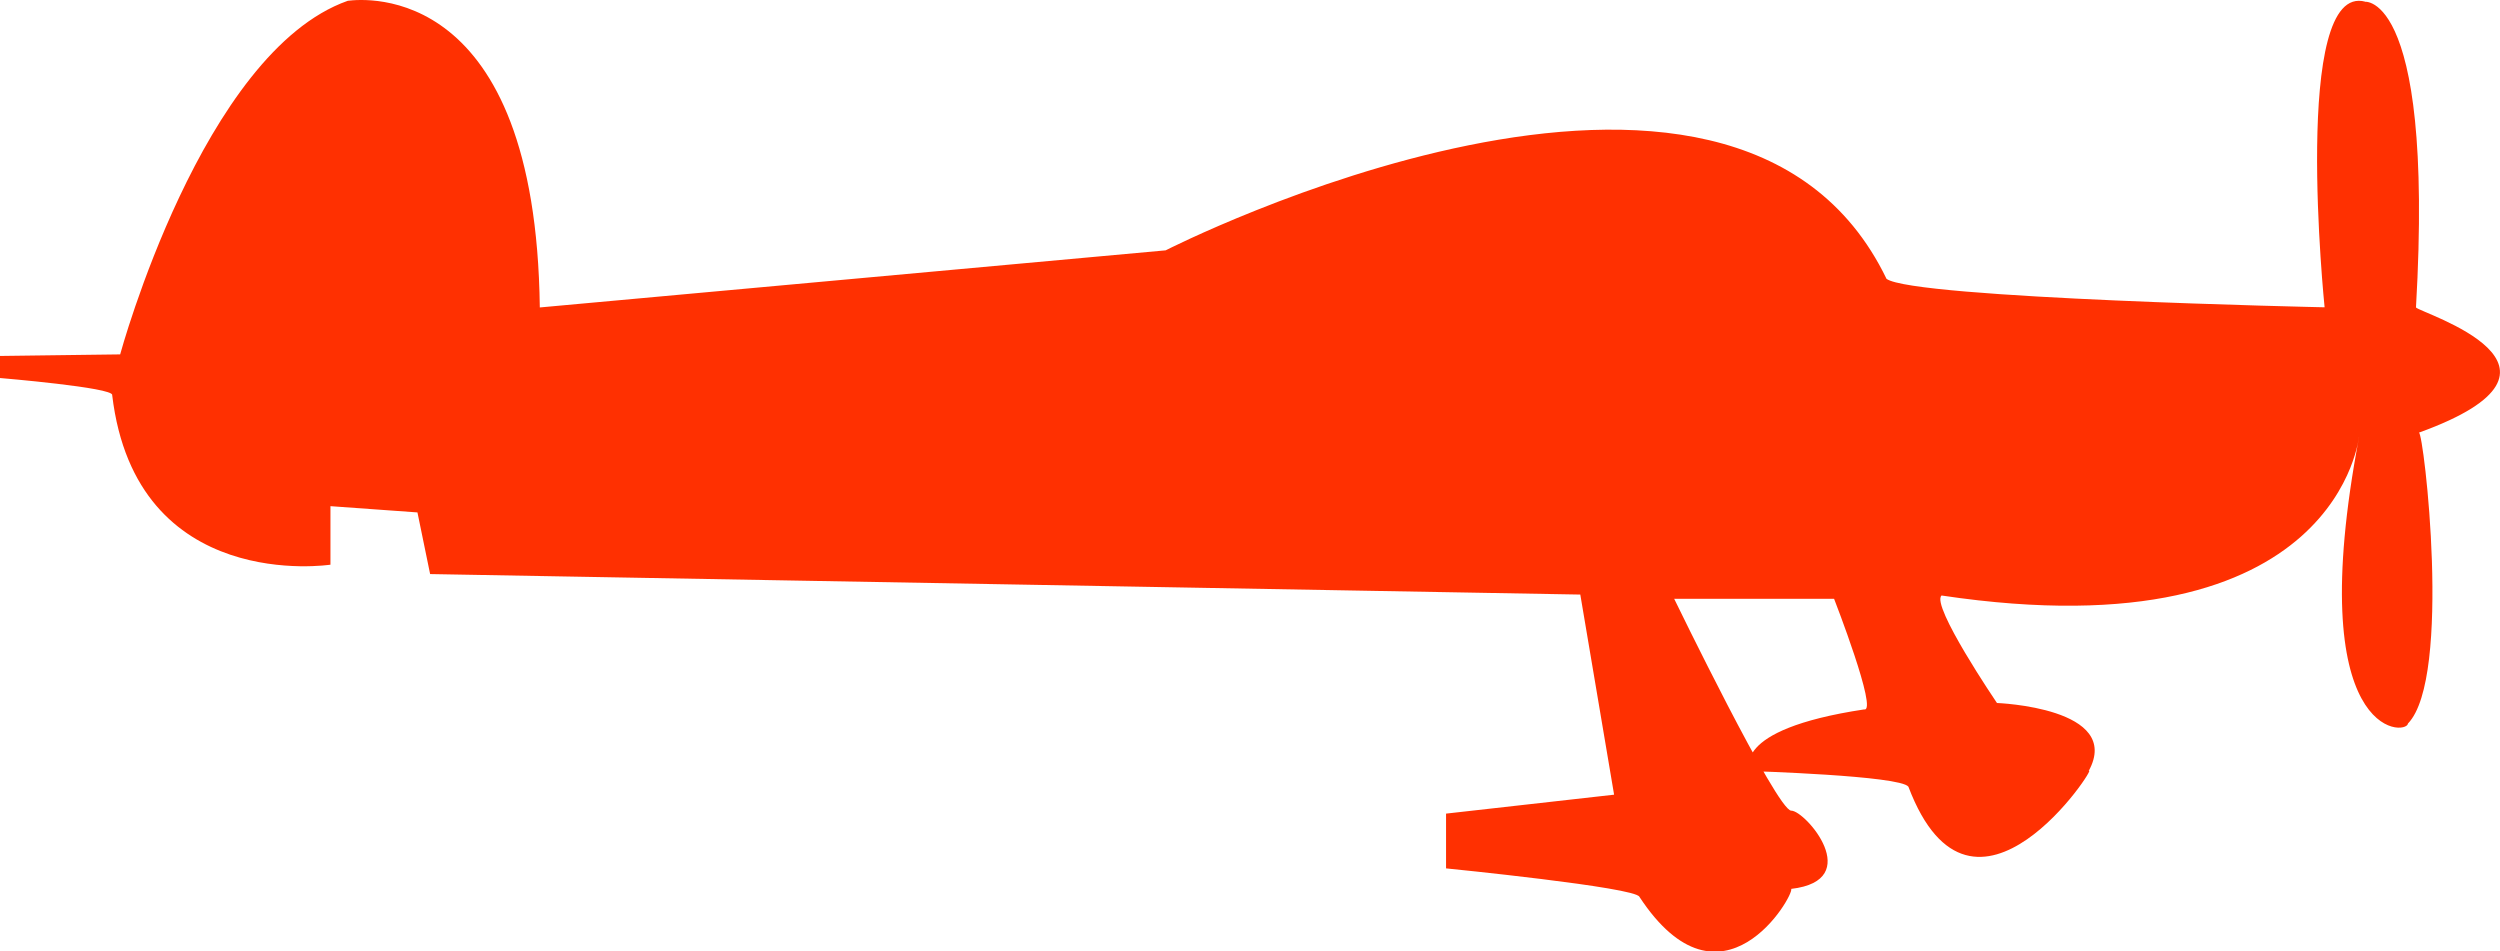 <svg xmlns="http://www.w3.org/2000/svg" viewBox="0 0 159.78 60.81"><defs><style>.cls-1{fill:#ff3001;}</style></defs><title>cap_10_m_ennemi</title><g id="Calque_2" data-name="Calque 2"><g id="CAP_10_M" data-name="CAP 10 M"><path class="cls-1" d="M34.5,19.65l40-3.65s36.26-18.51,46.07,1.82c1.68,1.26,28,1.82,28,1.82S146.43-1.2,151.18.11c-.51.1,4.45-1.55,3.23,19.54.3.37,11.8,3.8.19,8,.31,0,2.13,15.66-.7,18.59-.1.81-6.79,1-3.13-18.29,0-.4-1,13.95-26.68,10.11-.71.61,3.54,6.87,3.54,6.87s8.08.3,5.86,4.35c.71-.61-7.38,11.92-11.52,1-.51-.71-10.11-1-10.11-1s-1.41-2.63,7.28-3.94c.91.2-1.92-7.07-1.92-7.07H107s6.57,13.54,7.48,13.54,4.75,4.45,0,5c.2.4-4.45,8.49-9.7.51-.2-.61-12.36-1.82-12.36-1.82V52l10.74-1.21L101,38,27.49,36.69l-.81-3.94-5.56-.4v3.74S8.69,38,7.17,25.25C7.28,24.77,0,24.16,0,24.16V22.75l7.68-.1S12.93,3.33,22.23.05C23.34-.09,34.24-1.13,34.5,19.65Z"/></g></g></svg>
